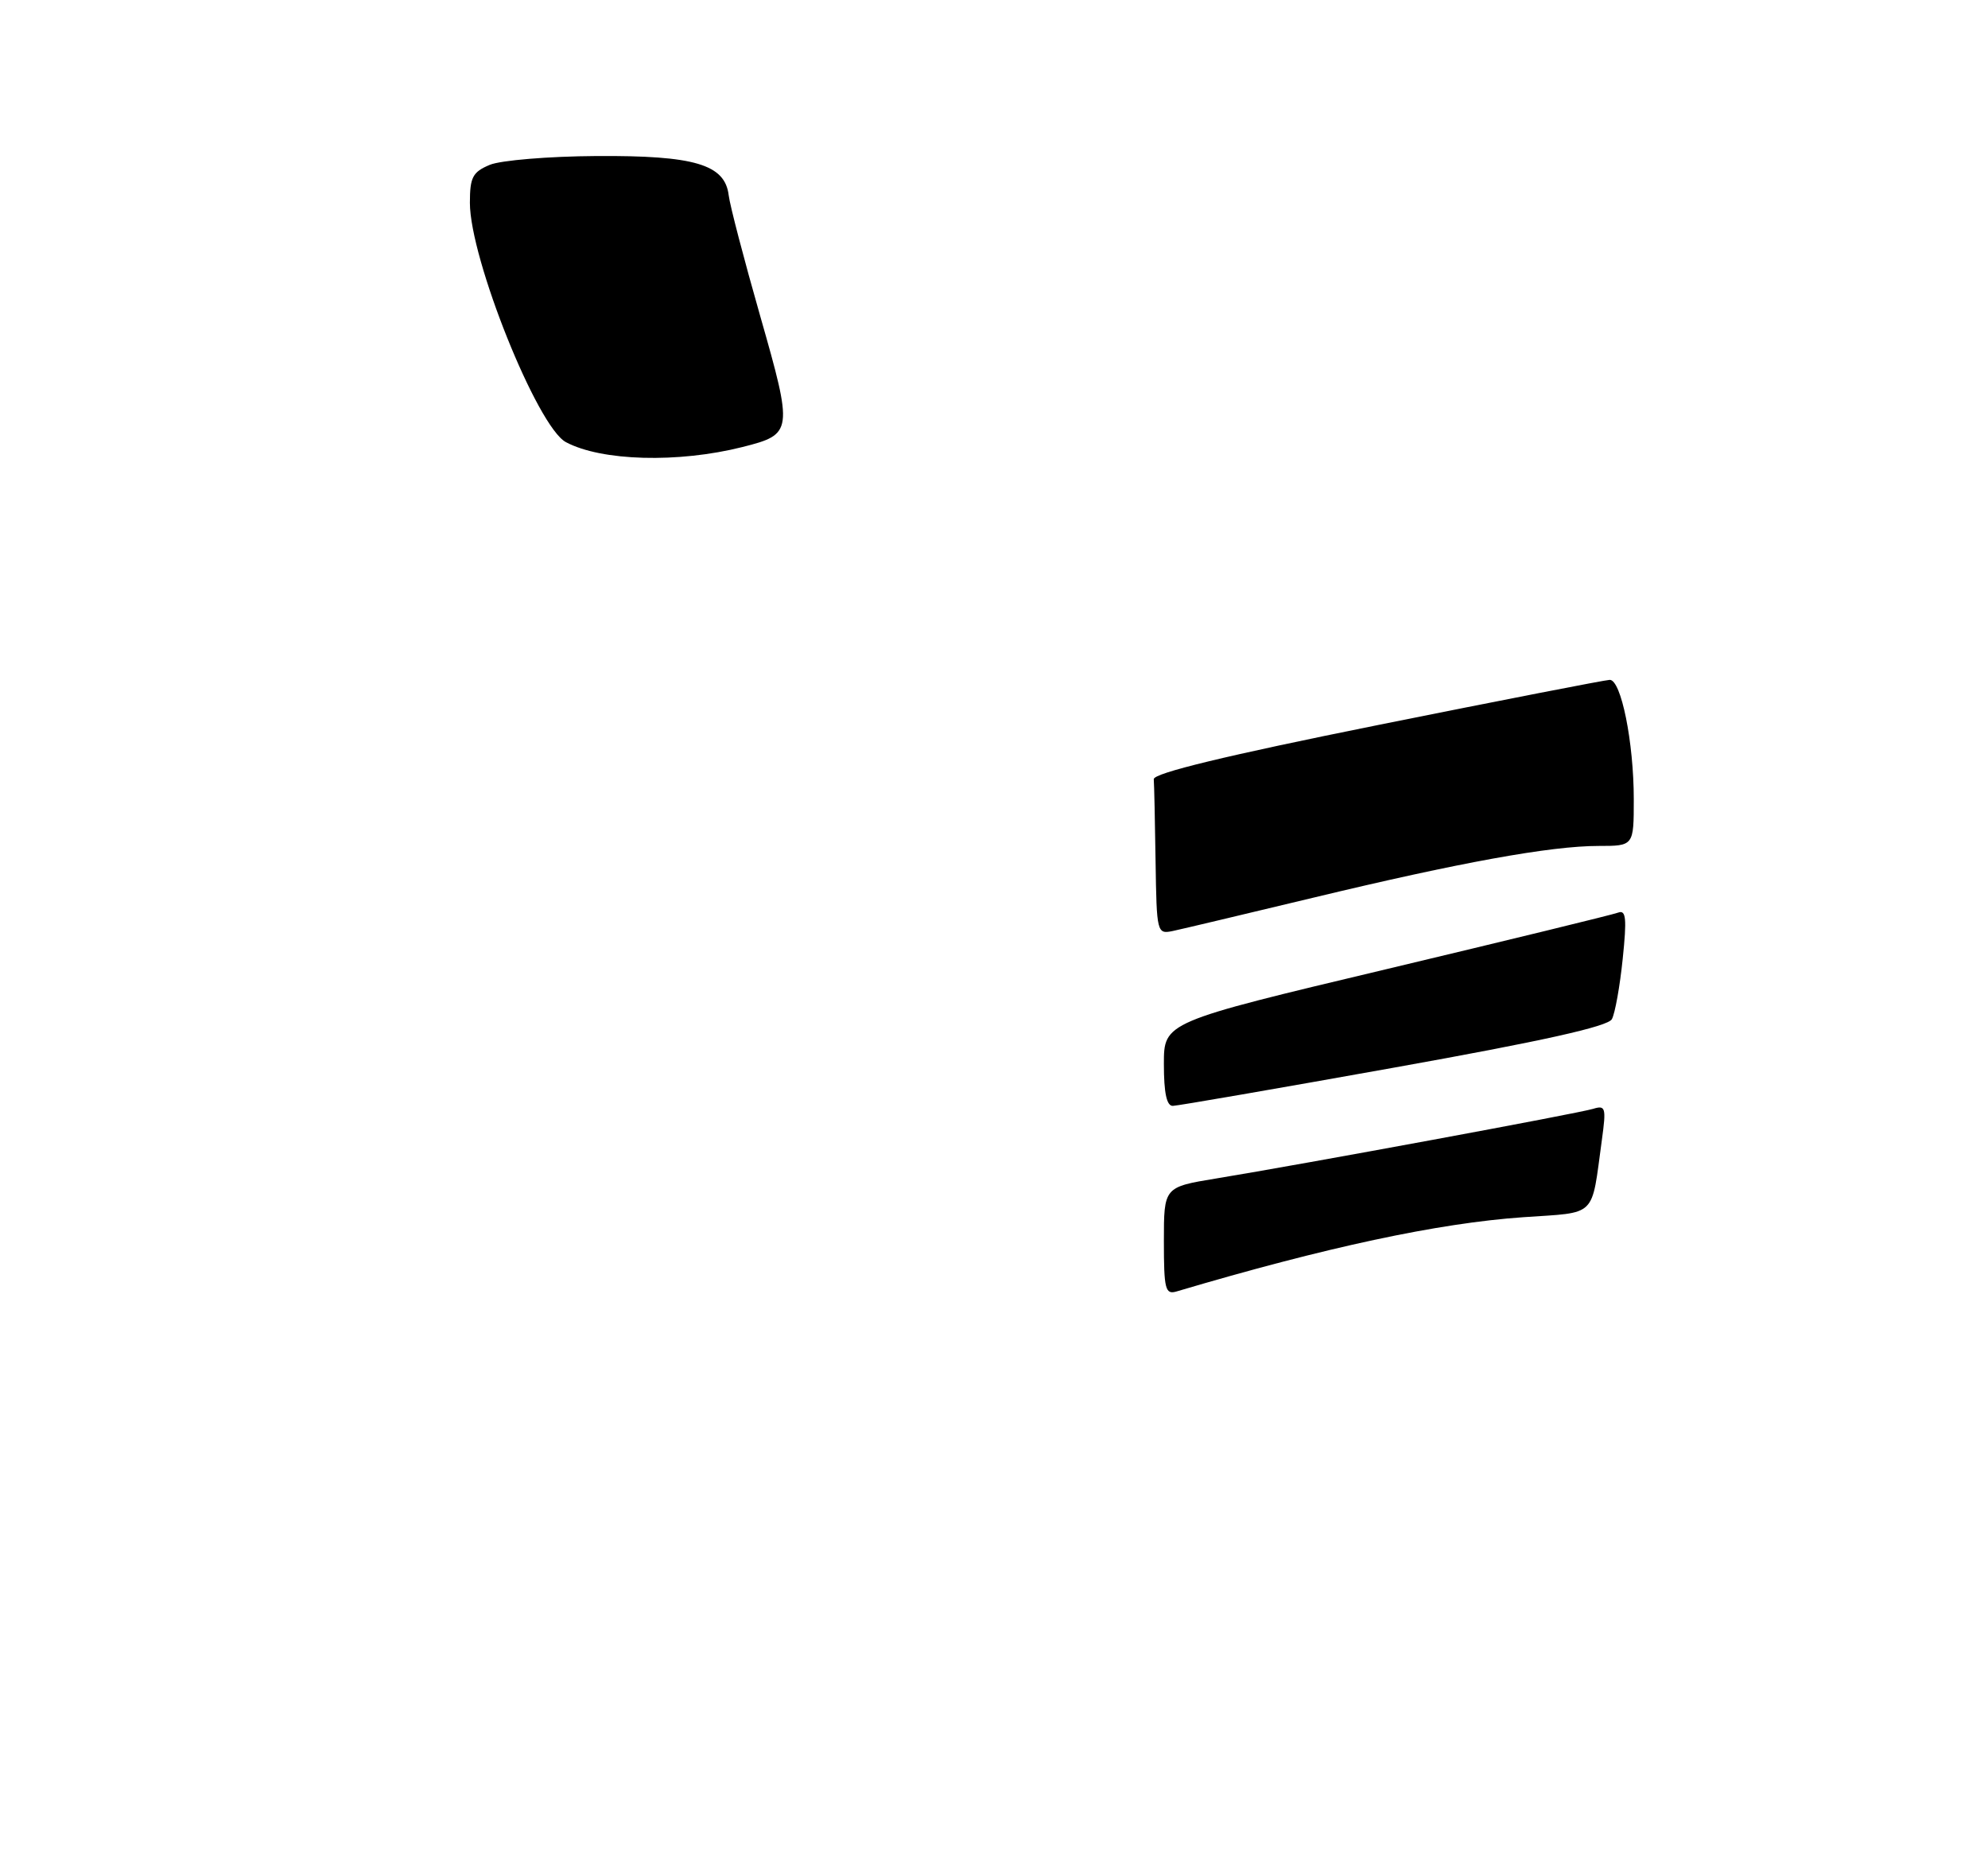 <?xml version="1.0" encoding="UTF-8" standalone="no"?>
<!DOCTYPE svg PUBLIC "-//W3C//DTD SVG 1.1//EN" "http://www.w3.org/Graphics/SVG/1.1/DTD/svg11.dtd" >
<svg xmlns="http://www.w3.org/2000/svg" xmlns:xlink="http://www.w3.org/1999/xlink" version="1.1" viewBox="0 0 275 259">
 <g >
 <path fill="currentColor"
d=" M 102.73 61.82 C 109.68 60.06 109.73 59.72 105.17 43.75 C 102.93 35.91 100.96 28.38 100.80 27.01 C 100.29 22.74 96.08 21.49 82.50 21.58 C 75.90 21.62 69.26 22.17 67.75 22.80 C 65.38 23.79 65.00 24.52 65.00 28.05 C 65.00 35.78 74.33 59.04 78.28 61.15 C 83.20 63.78 93.81 64.07 102.73 61.82 Z  M 161.00 171.66 C 161.00 164.18 161.00 164.18 168.25 162.99 C 180.37 161.00 218.38 153.98 220.38 153.36 C 222.10 152.83 222.20 153.20 221.59 157.64 C 220.09 168.56 221.04 167.63 210.70 168.35 C 198.95 169.17 183.46 172.48 162.75 178.62 C 161.19 179.08 161.00 178.31 161.00 171.66 Z  M 161.00 147.18 C 161.00 141.37 161.00 141.37 191.75 134.05 C 208.66 130.02 223.11 126.50 223.84 126.22 C 224.93 125.81 225.05 127.03 224.47 132.61 C 224.08 136.40 223.41 140.16 222.97 140.96 C 222.43 141.97 213.31 144.00 192.84 147.66 C 176.71 150.55 162.94 152.93 162.25 152.95 C 161.39 152.99 161.00 151.19 161.00 147.18 Z  M 159.85 119.12 C 159.77 113.55 159.66 108.45 159.60 107.77 C 159.53 106.94 169.63 104.50 190.50 100.30 C 207.55 96.87 222.03 94.05 222.67 94.03 C 224.25 93.99 226.00 102.66 226.00 110.55 C 226.00 117.00 226.00 117.00 221.13 117.00 C 214.51 117.00 201.93 119.28 181.57 124.18 C 172.18 126.43 163.49 128.50 162.25 128.76 C 160.04 129.22 160.00 129.05 159.85 119.12 Z "/>
</g>
</svg>